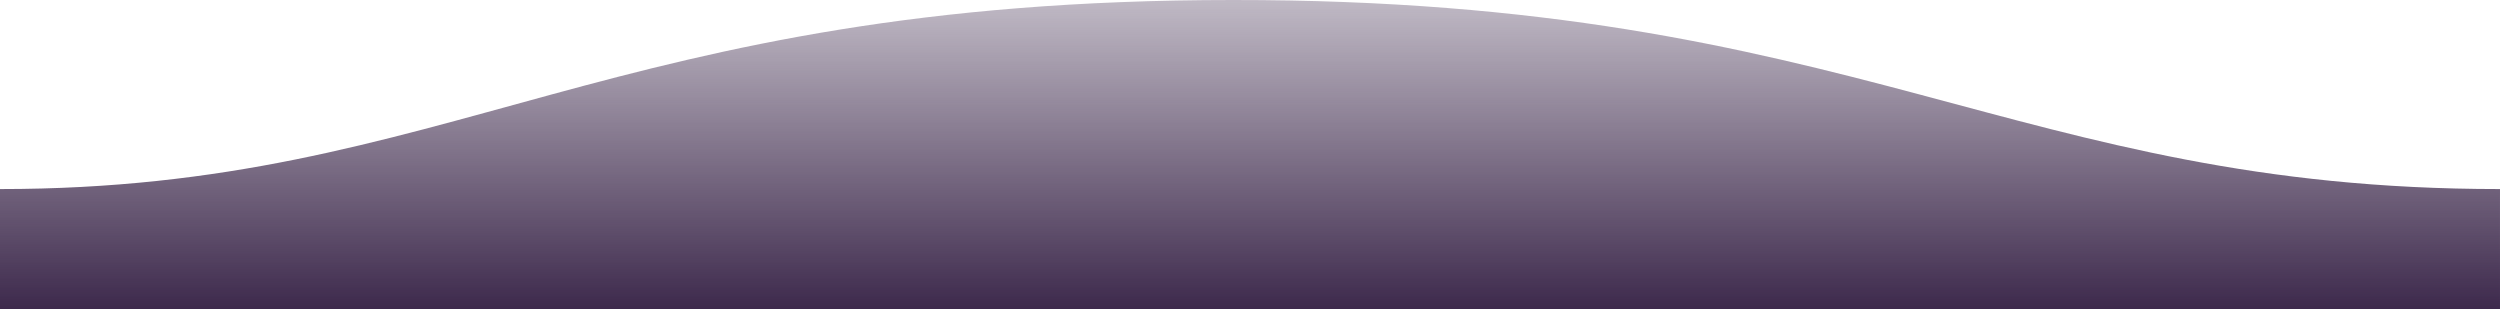 <svg xmlns="http://www.w3.org/2000/svg" width="1600" height="198">
    <defs>
        <linearGradient id="a" x1="50%" x2="50%" y1="-10.959%" y2="100%">
            <stop stop-color="#3D294C" stop-opacity=".25" offset="0%" />
            <stop stop-color="#3D294C" offset="100%" />
        </linearGradient>
    </defs>
    <path fill="url(#a)" fill-rule="evenodd"
        d="M.005 121C311 121 409.898-.25 811 0c400 0 500 121 789 121v77H0s.005-48 .005-77z"
        transform="matrix(-1 0 0 1 1600 0)" />
</svg>